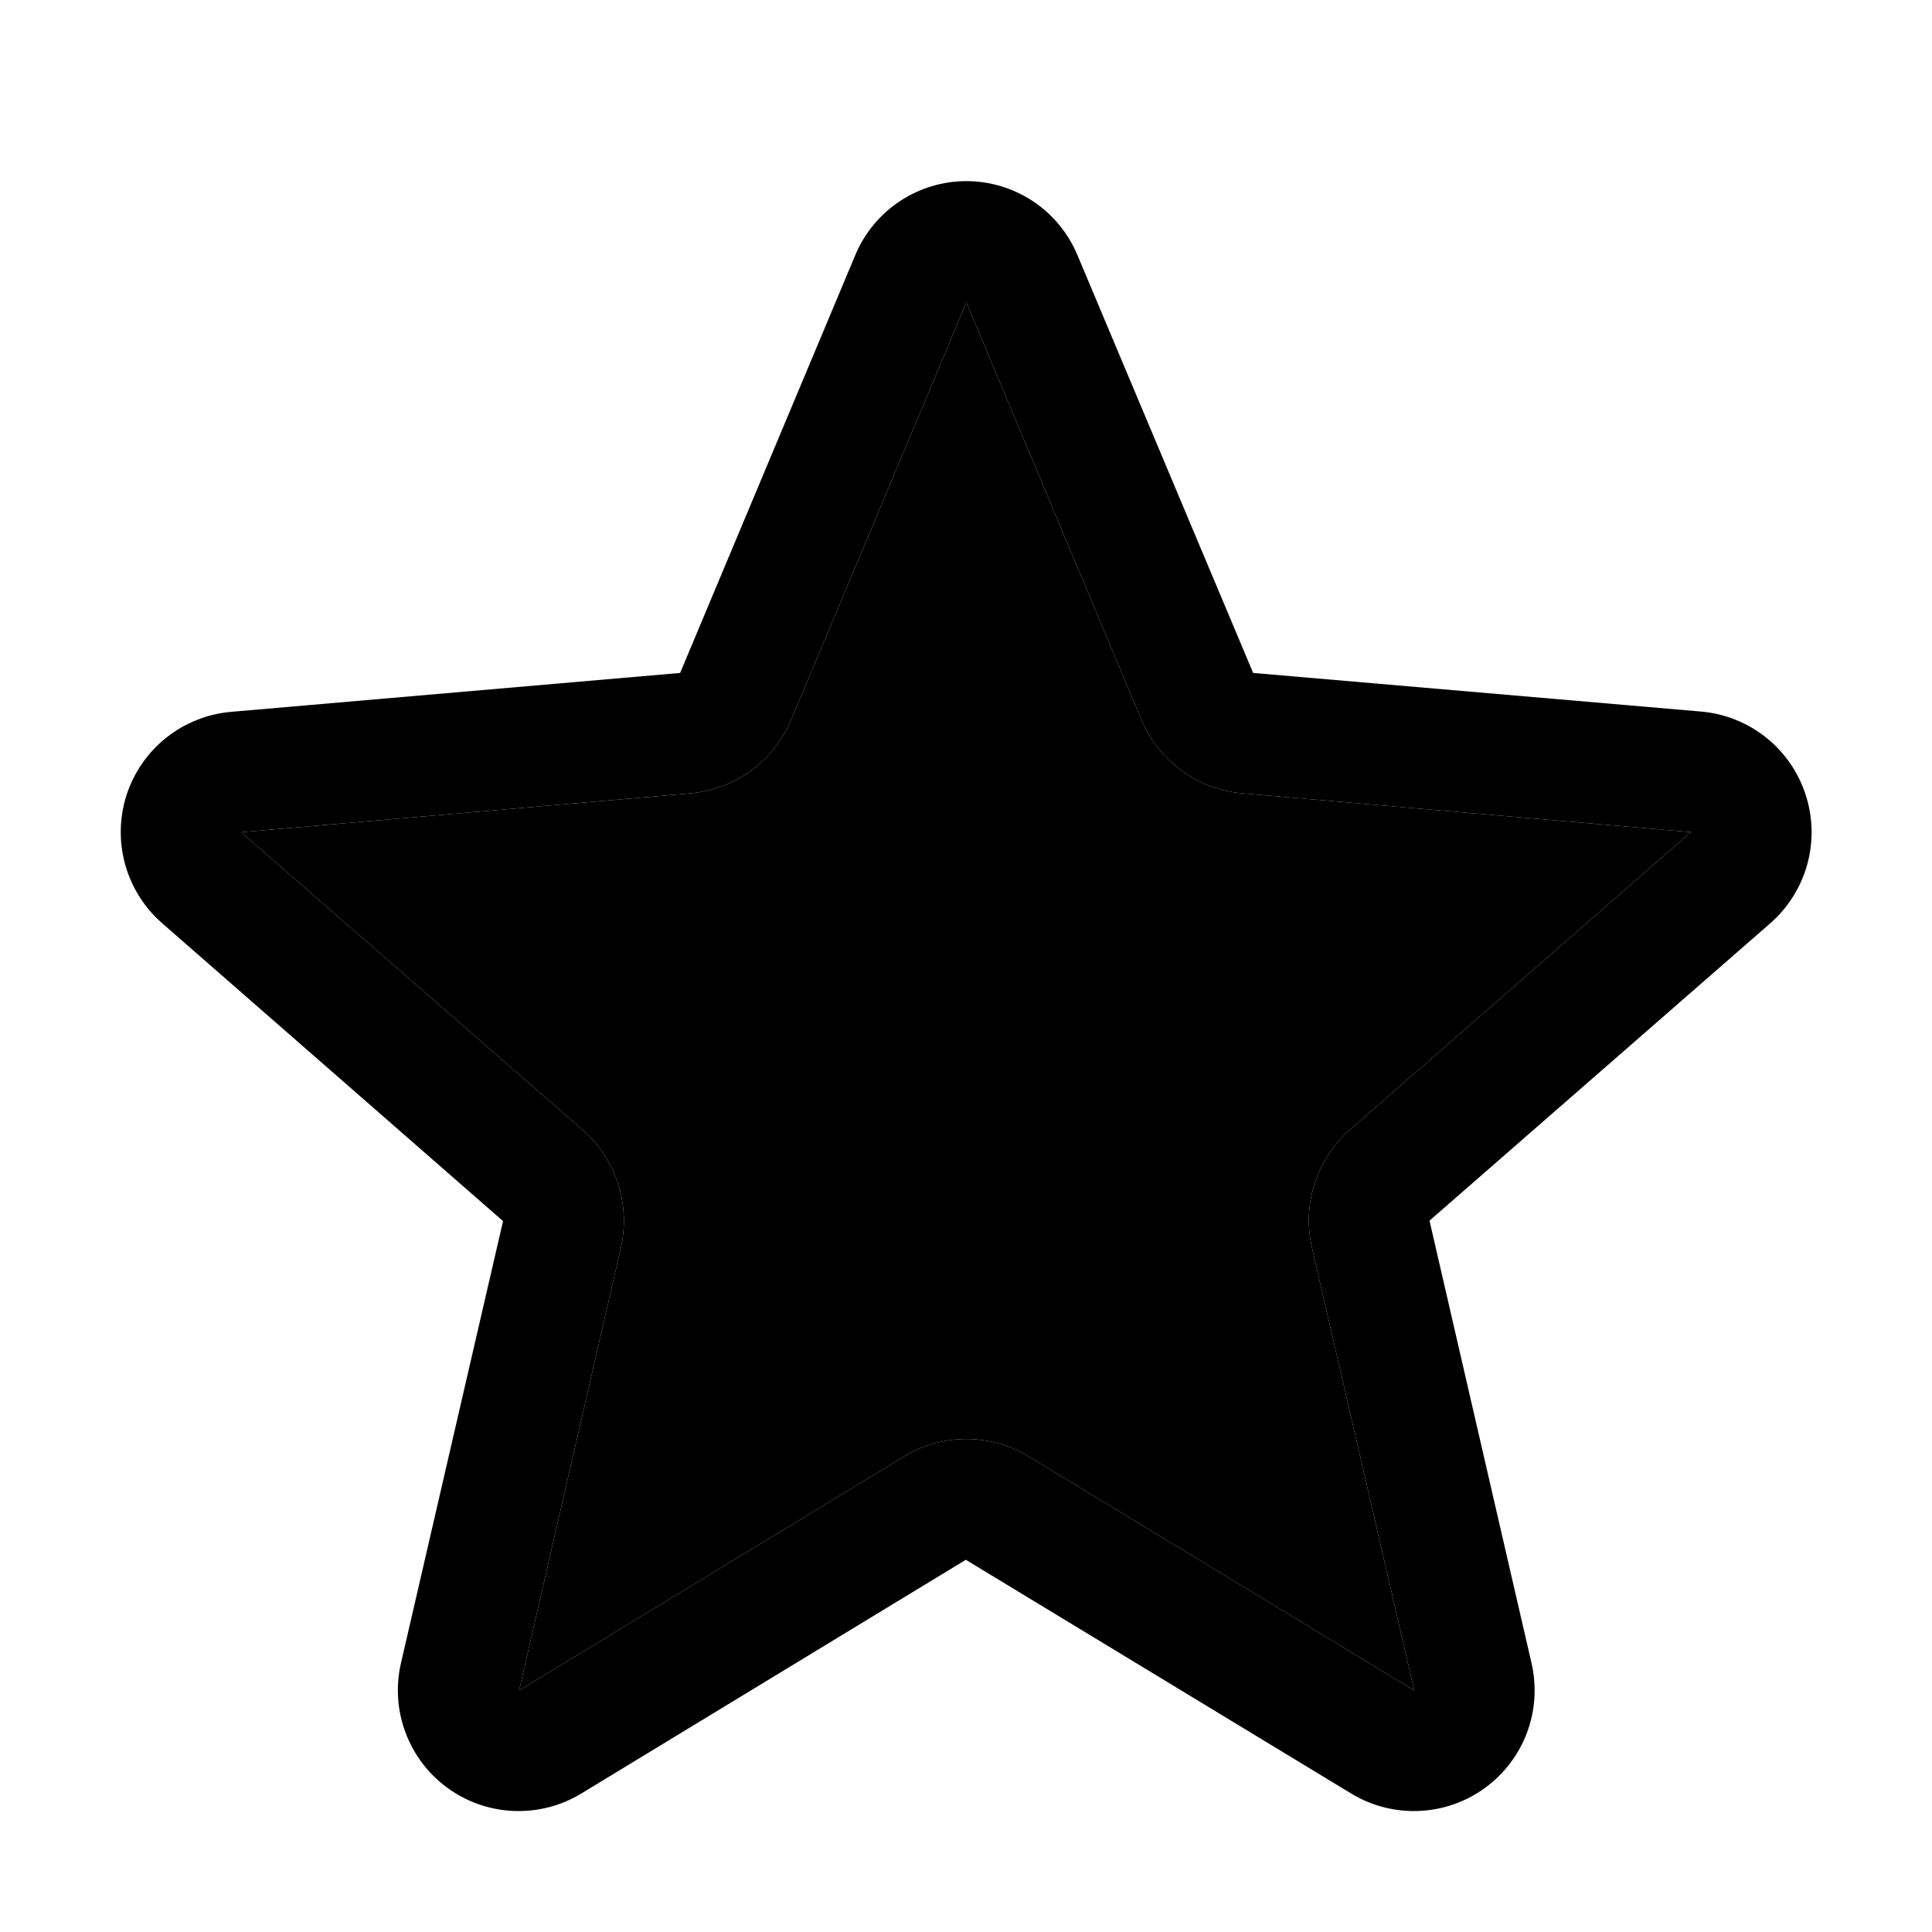 <svg width="32" height="32" viewBox="0 0 32 32" fill="none" xmlns="http://www.w3.org/2000/svg">
<path d="M29.906 13.161C29.785 12.788 29.557 12.459 29.25 12.214C28.943 11.97 28.571 11.821 28.18 11.786L20.756 11.146L17.846 4.226C17.694 3.863 17.439 3.553 17.112 3.335C16.784 3.117 16.399 3 16.006 3C15.613 3 15.228 3.117 14.9 3.335C14.573 3.553 14.317 3.863 14.166 4.226L11.265 11.146L3.832 11.79C3.44 11.823 3.066 11.971 2.757 12.216C2.449 12.46 2.219 12.791 2.097 13.165C1.976 13.54 1.968 13.942 2.074 14.321C2.18 14.701 2.395 15.04 2.693 15.298L8.332 20.225L6.642 27.543C6.553 27.925 6.578 28.326 6.716 28.695C6.853 29.063 7.095 29.383 7.413 29.614C7.731 29.846 8.111 29.978 8.503 29.995C8.896 30.012 9.285 29.913 9.622 29.71L15.997 25.835L22.386 29.71C22.723 29.913 23.112 30.012 23.505 29.995C23.898 29.978 24.277 29.846 24.595 29.614C24.913 29.383 25.156 29.063 25.293 28.695C25.43 28.326 25.455 27.925 25.366 27.543L23.677 20.218L29.315 15.298C29.613 15.039 29.828 14.699 29.933 14.319C30.039 13.939 30.029 13.536 29.906 13.161ZM28.003 13.786L22.366 18.706C22.092 18.945 21.888 19.254 21.776 19.6C21.664 19.946 21.648 20.316 21.731 20.67L23.425 28L17.041 24.125C16.73 23.935 16.372 23.835 16.007 23.835C15.643 23.835 15.285 23.935 14.973 24.125L8.598 28L10.281 20.675C10.364 20.321 10.348 19.951 10.236 19.605C10.124 19.259 9.92 18.95 9.646 18.711L4.006 13.794C4.006 13.79 4.006 13.786 4.006 13.783L11.436 13.14C11.799 13.108 12.146 12.978 12.44 12.763C12.734 12.548 12.964 12.257 13.105 11.921L16.006 5.01L18.906 11.921C19.047 12.257 19.277 12.548 19.571 12.763C19.865 12.978 20.212 13.108 20.575 13.14L28.006 13.783V13.791L28.003 13.786Z" fill="black"/>
<path d="M28.003 13.786L22.366 18.706C22.092 18.945 21.888 19.254 21.776 19.6C21.664 19.946 21.648 20.316 21.731 20.67L23.425 28L17.041 24.125C16.73 23.935 16.372 23.835 16.007 23.835C15.643 23.835 15.285 23.935 14.973 24.125L8.598 28L10.281 20.675C10.364 20.321 10.348 19.951 10.236 19.605C10.124 19.259 9.92 18.95 9.646 18.711L4.006 13.794C4.006 13.79 4.006 13.786 4.006 13.783L11.436 13.14C11.799 13.108 12.146 12.978 12.44 12.763C12.734 12.548 12.964 12.257 13.105 11.921L16.006 5.01L18.906 11.921C19.047 12.257 19.277 12.548 19.571 12.763C19.865 12.978 20.212 13.108 20.575 13.14L28.006 13.783V13.791L28.003 13.786Z" fill="black"/>
</svg>
